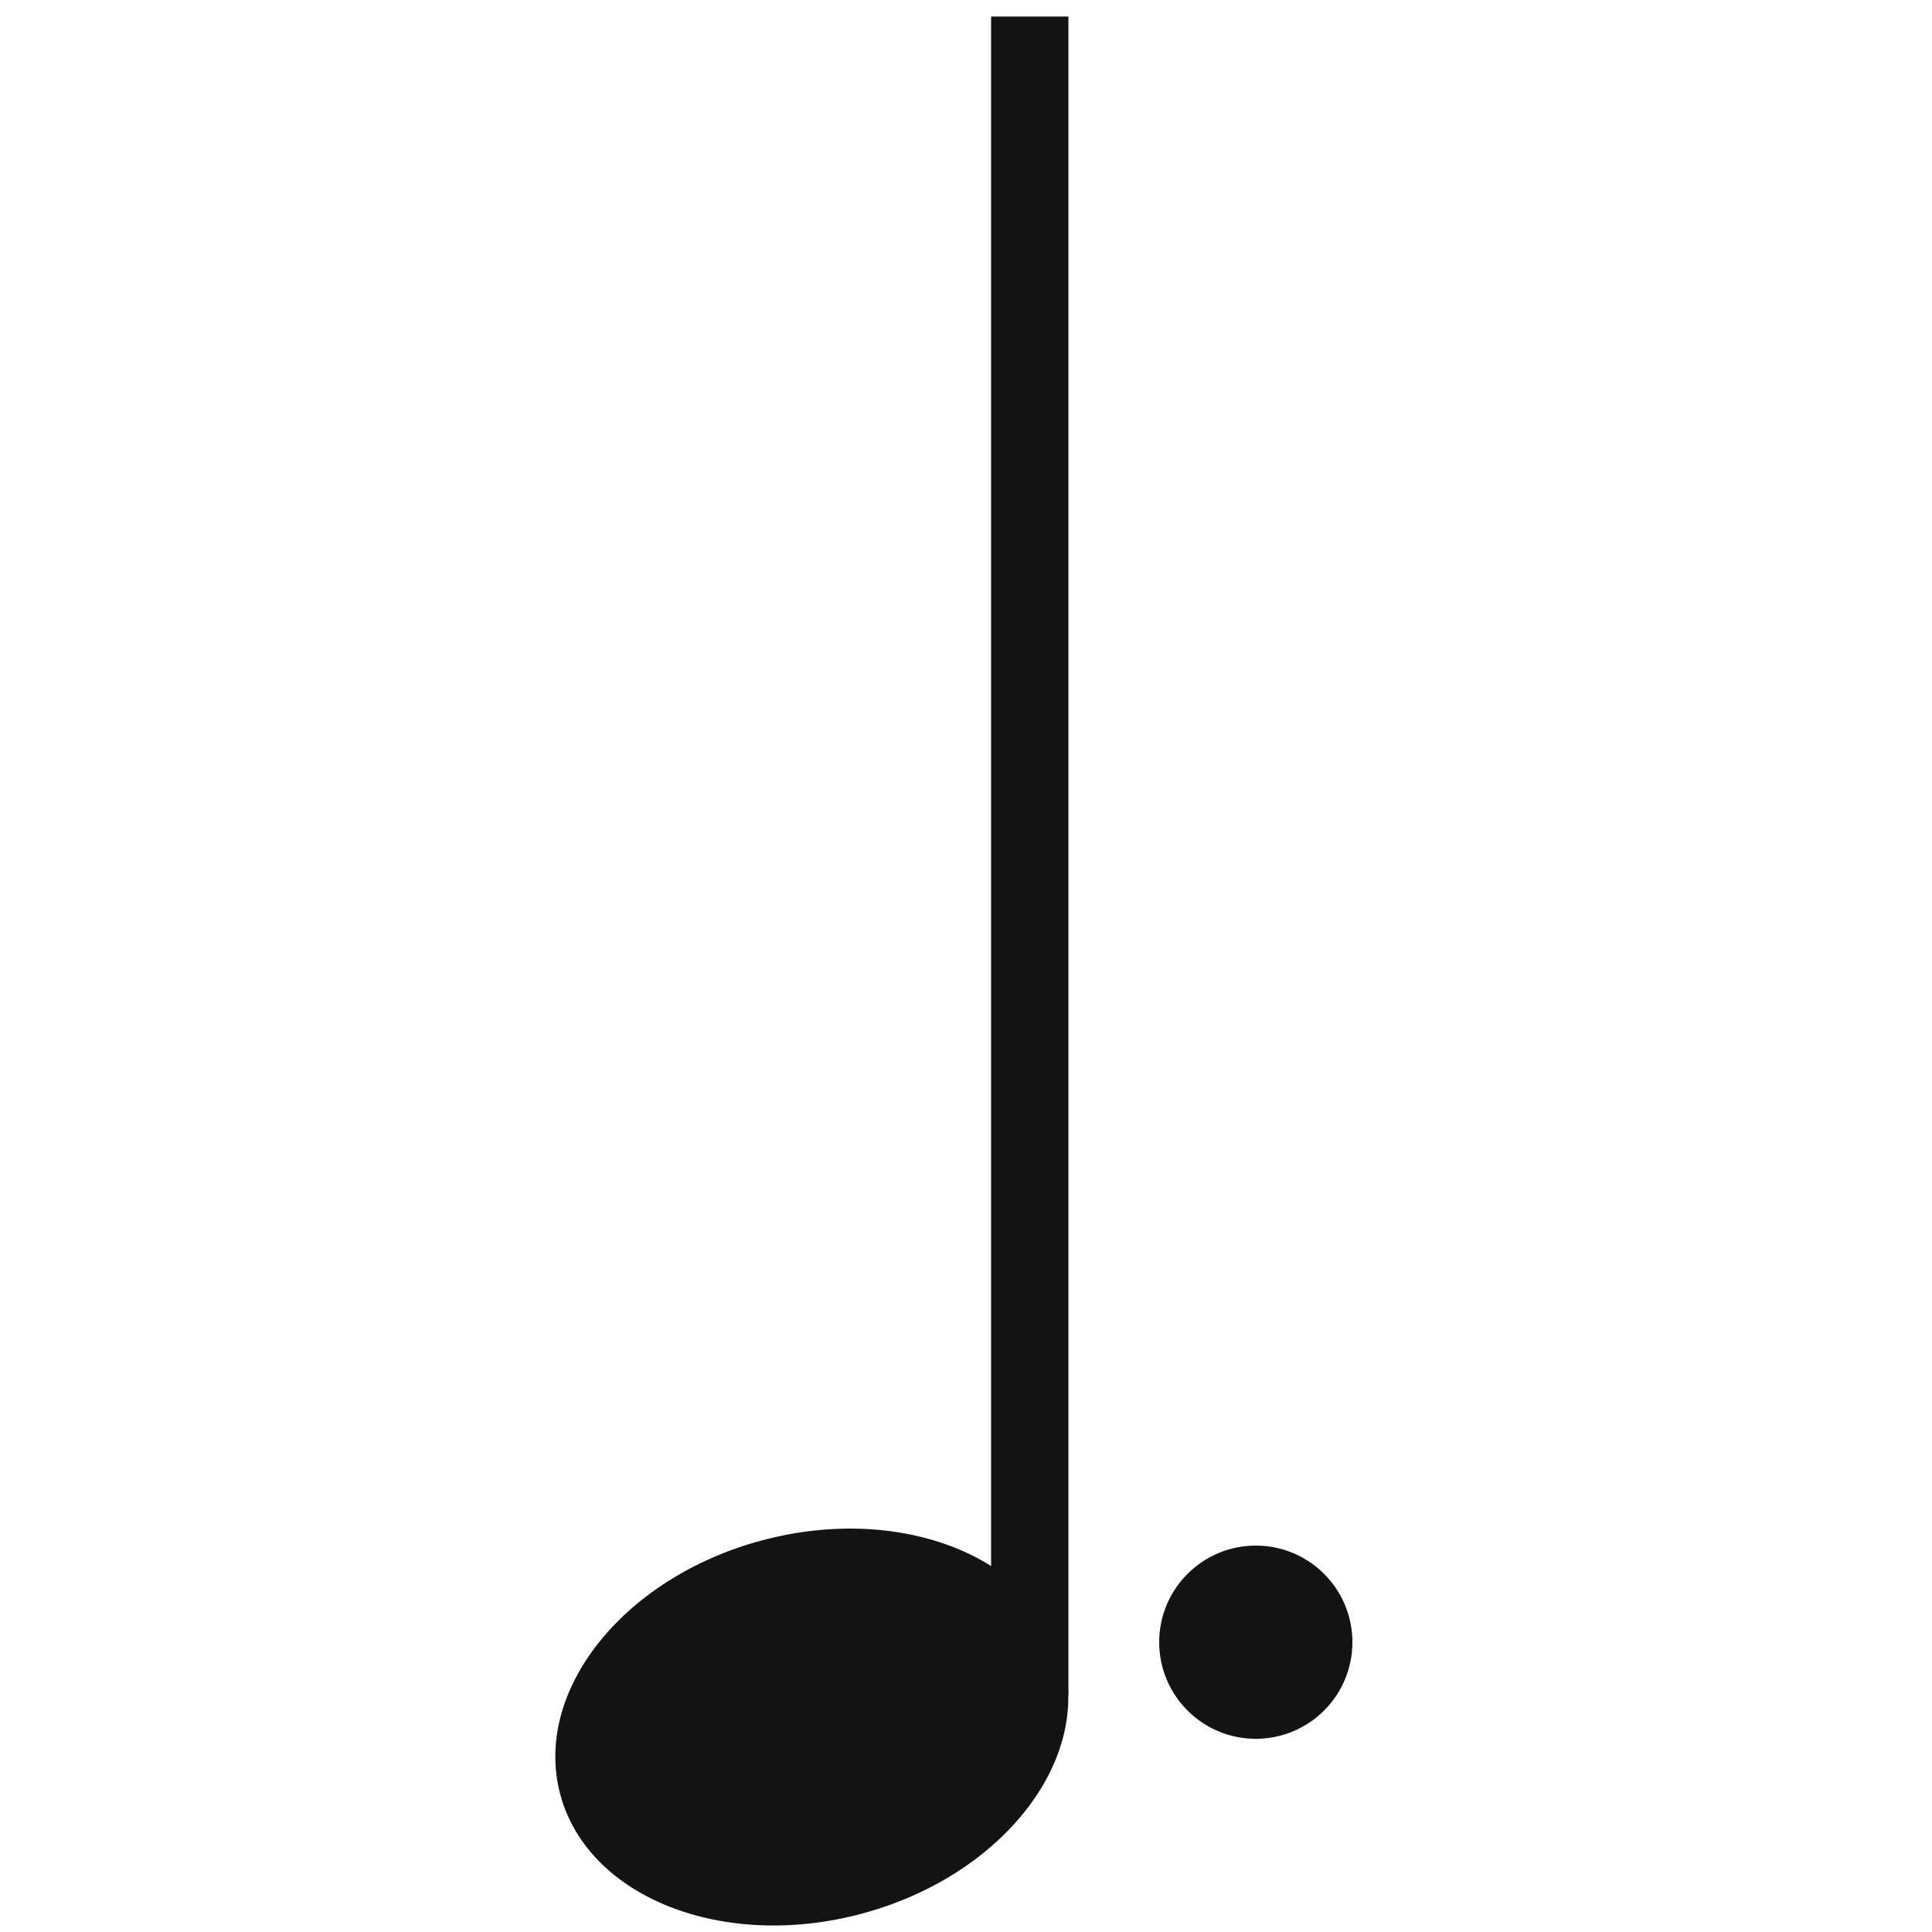 <?xml version="1.0" encoding="UTF-8" standalone="no"?><!DOCTYPE svg PUBLIC "-//W3C//DTD SVG 1.1//EN" "http://www.w3.org/Graphics/SVG/1.1/DTD/svg11.dtd"><svg width="100%" height="100%" viewBox="0 0 100 100" version="1.1" xmlns="http://www.w3.org/2000/svg" xmlns:xlink="http://www.w3.org/1999/xlink" xml:space="preserve" xmlns:serif="http://www.serif.com/" style="fill-rule:evenodd;clip-rule:evenodd;stroke-linejoin:round;stroke-miterlimit:1.414;"><path d="M39.431,79.732c7.186,-1.925 14.179,0.84 15.608,6.171c1.428,5.331 -3.246,11.223 -10.432,13.148c-7.185,1.925 -14.179,-0.84 -15.607,-6.171c-1.428,-5.331 3.246,-11.222 10.431,-13.148Z" style="fill:#131313;"/><rect x="51.3" y="0.856" width="4" height="86.908" style="fill:#131313;"/><circle cx="65" cy="85" r="5" style="fill:#131313;"/></svg>
